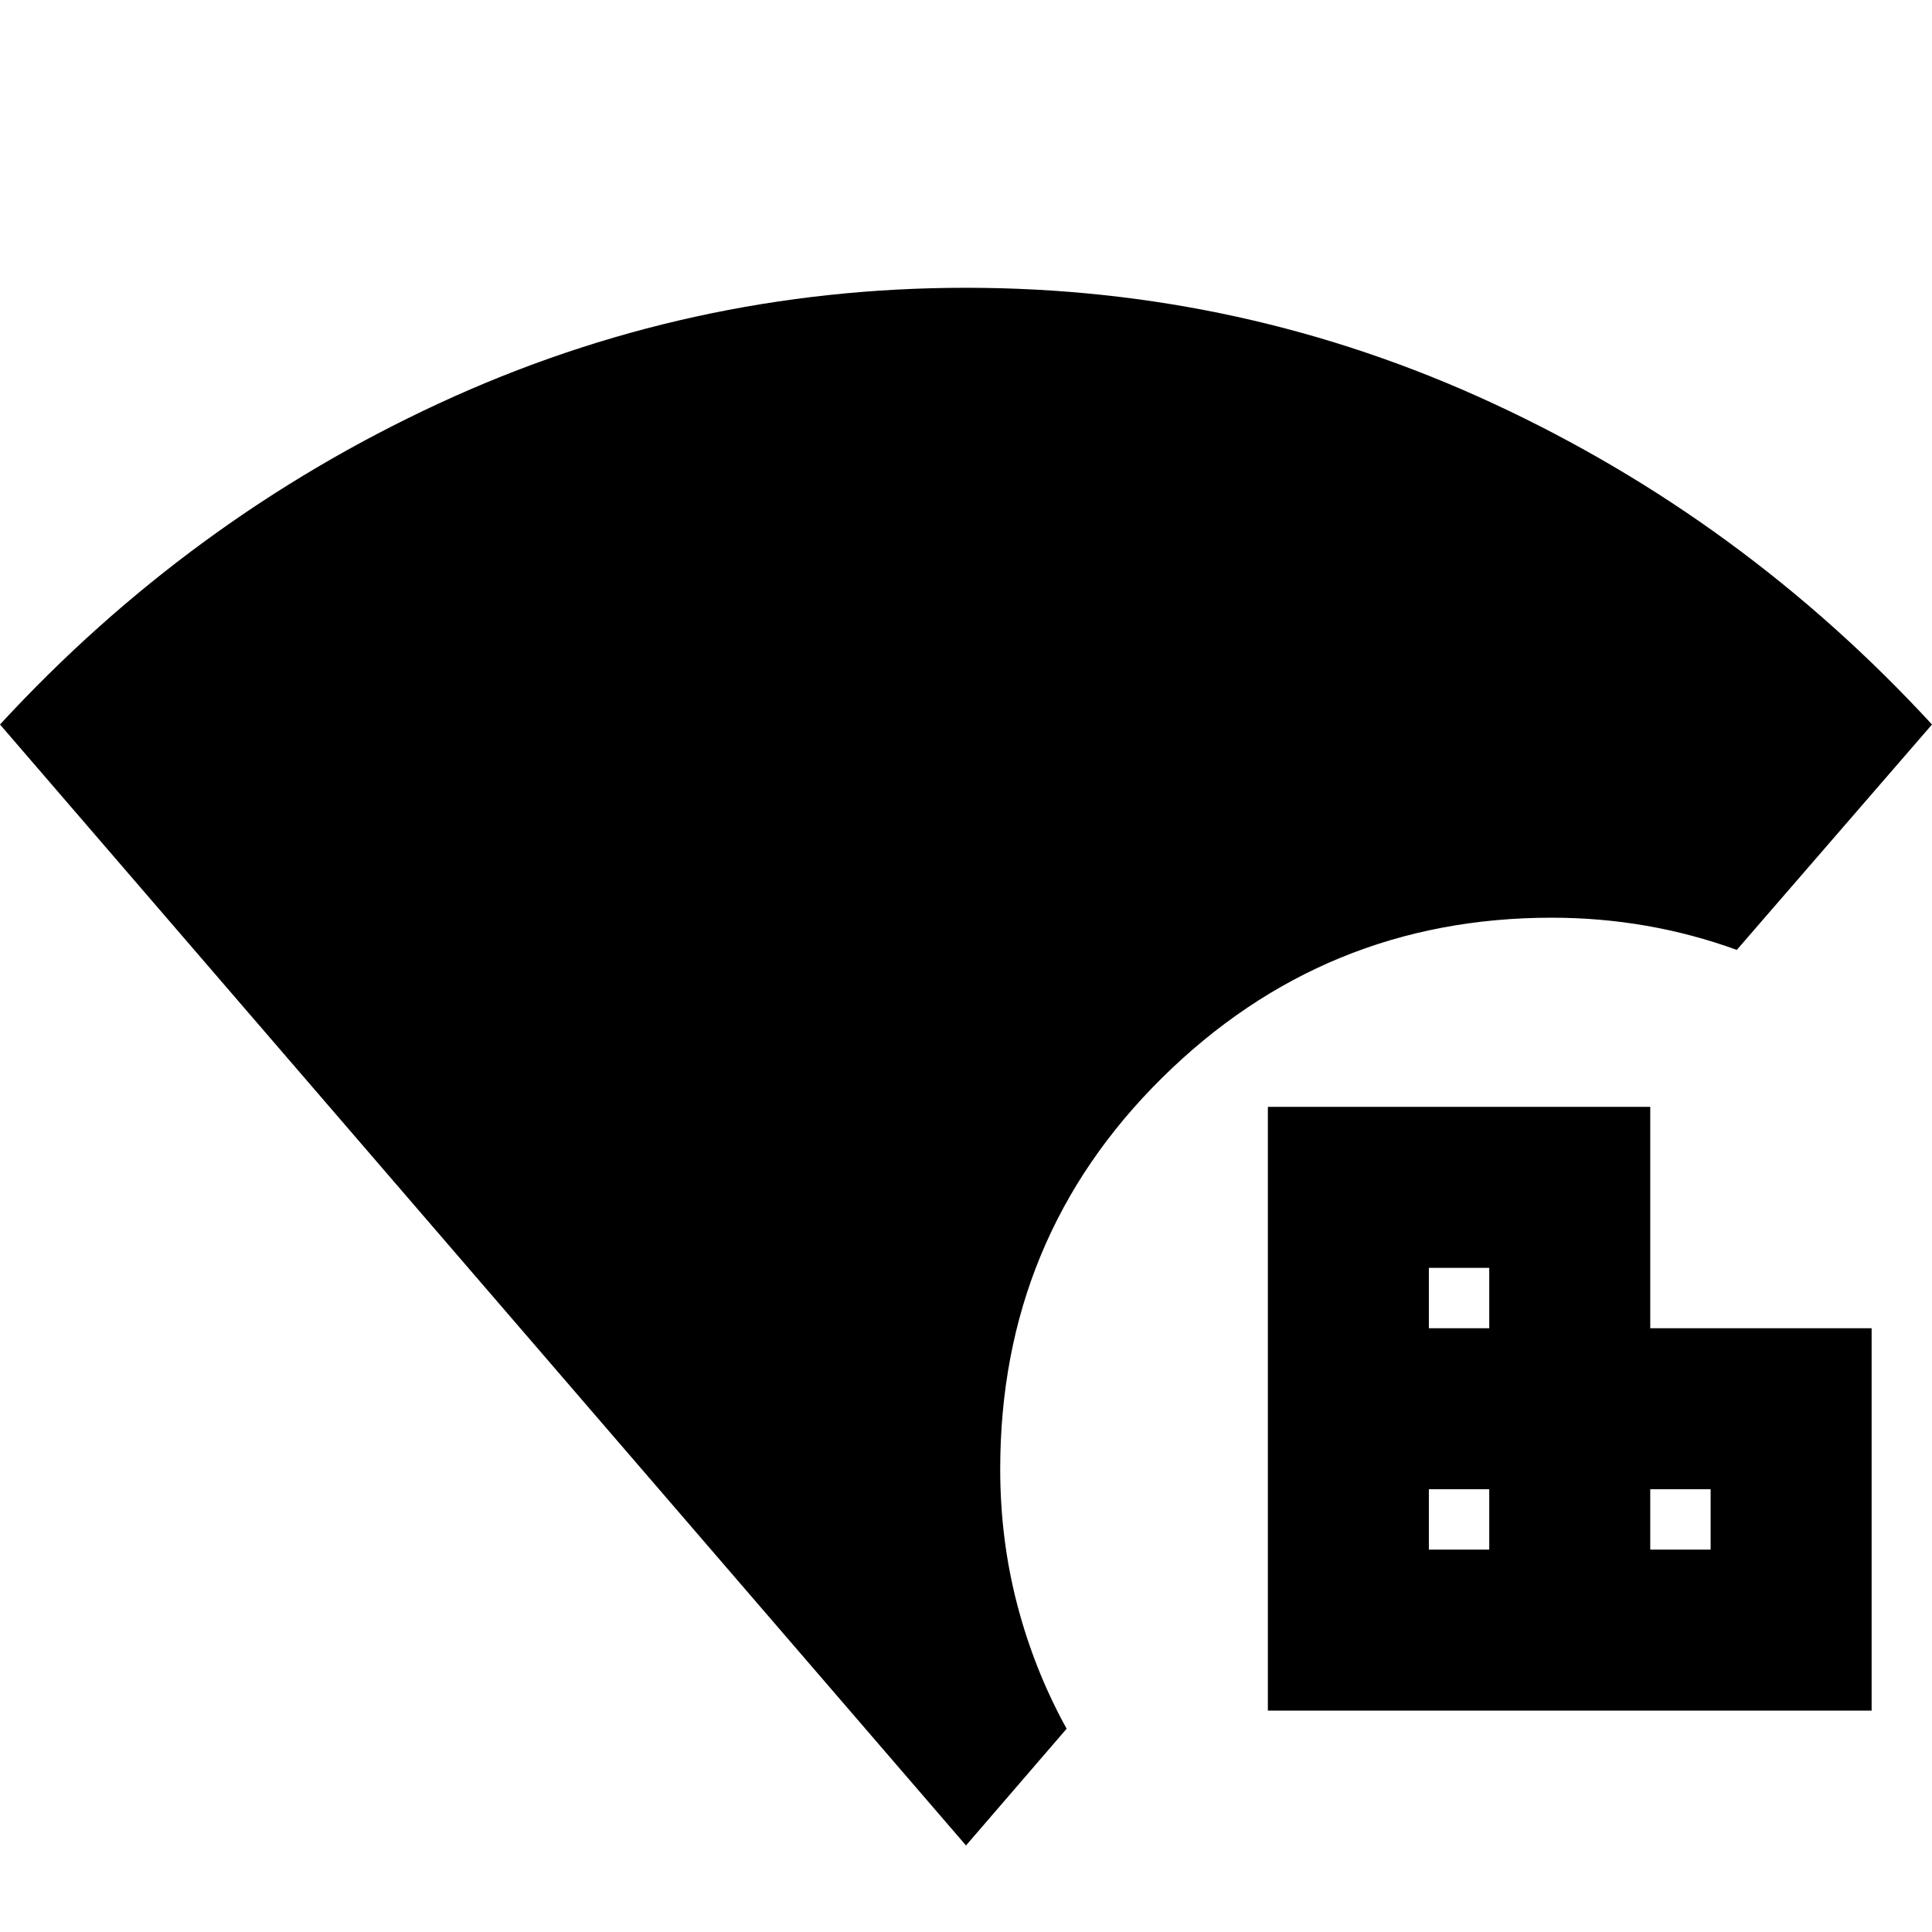 <svg xmlns="http://www.w3.org/2000/svg" height="24" viewBox="0 -960 960 960" width="24"><path d="M480-43 0-600q94-102 218-159.5T480-817q138 0 262 57.5T960-600l-97 112q-22-8-45-12t-47-4q-113 0-193.5 79.5T497-230q0 35 8.5 67.5T530-101l-50 58Zm150-67v-300h190v110h110v190H630Zm80-80h30v-30h-30v30Zm0-110h30v-30h-30v30Zm110 110h30v-30h-30v30Z"/></svg>